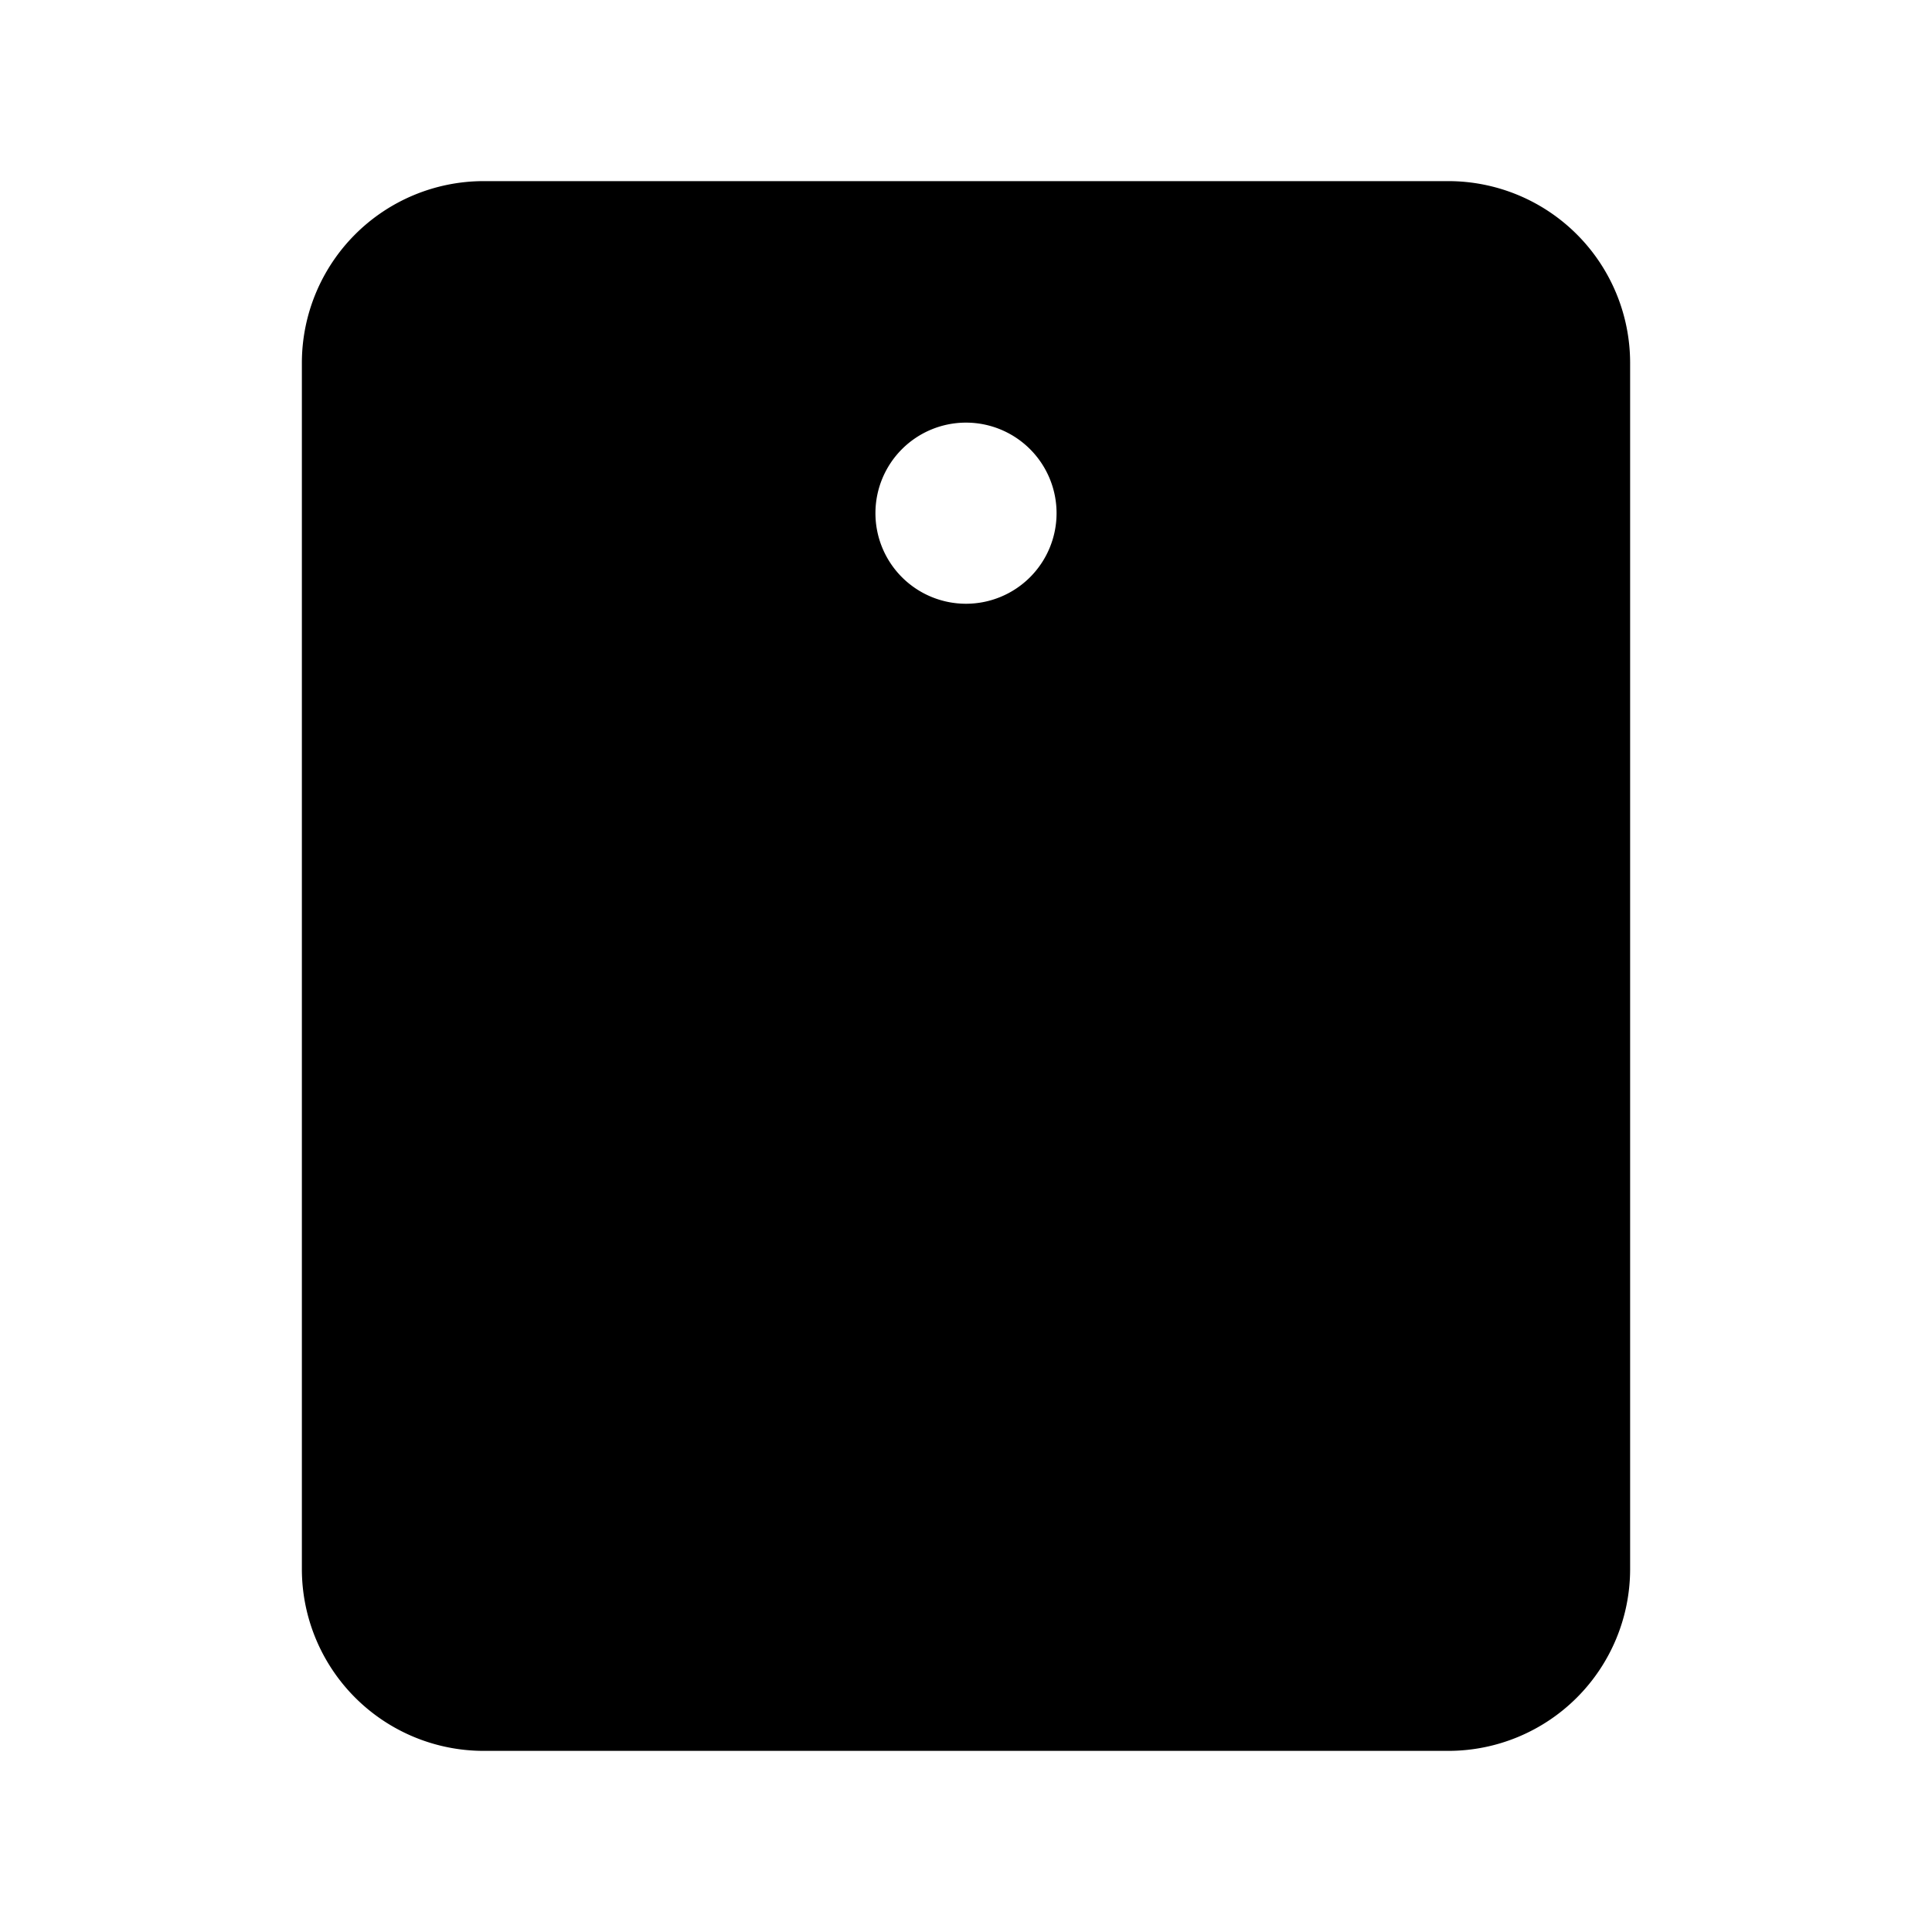 <svg xmlns="http://www.w3.org/2000/svg" viewBox="0 0 256 256" fill="currentColor"><path d="M192,24H64A24.1,24.1,0,0,0,40,48V208a24.1,24.1,0,0,0,24,24H192a24.1,24.1,0,0,0,24-24V48A24.1,24.1,0,0,0,192,24ZM128,80a12,12,0,1,1,12-12A12,12,0,0,1,128,80Z"/></svg>